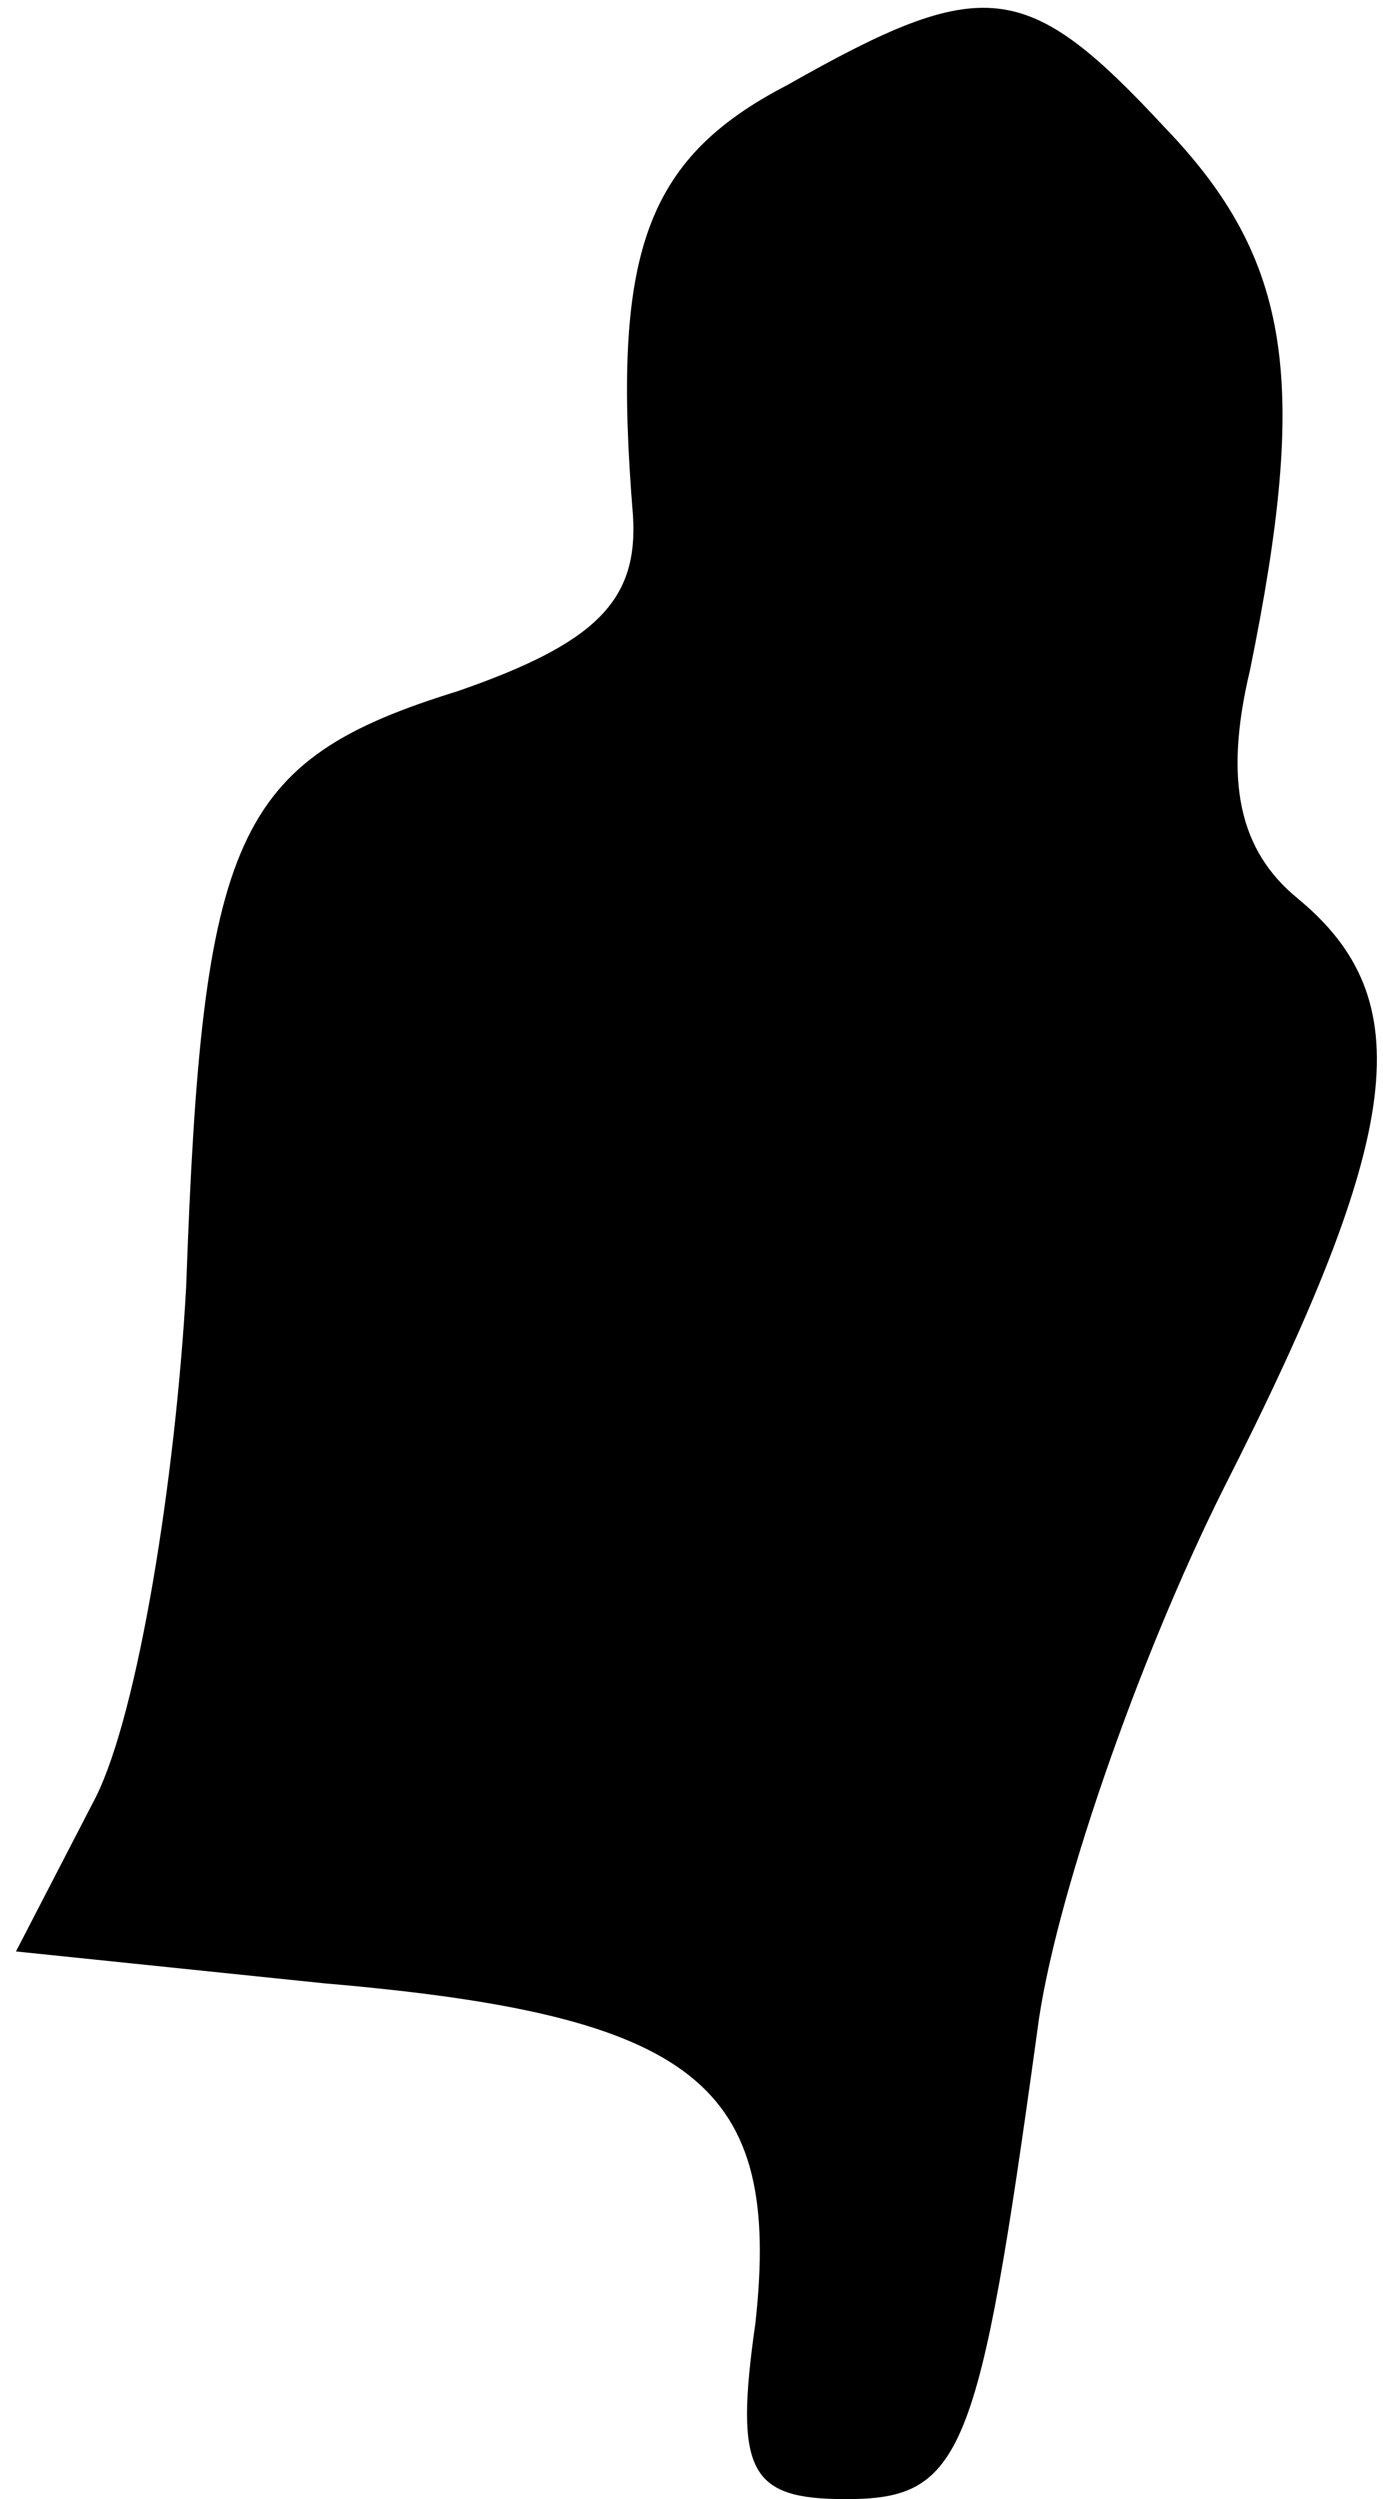 <?xml version="1.0" standalone="no"?>
<!DOCTYPE svg PUBLIC "-//W3C//DTD SVG 20010904//EN"
 "http://www.w3.org/TR/2001/REC-SVG-20010904/DTD/svg10.dtd">
<svg version="1.0" xmlns="http://www.w3.org/2000/svg"
 width="26pt" height="47pt" viewBox="0 0 26 47"
 preserveAspectRatio="xMidYMid meet">
<g transform="translate(0,47) scale(0.1,-0.1)"
fill="#000000" stroke="none">
<path fill="#000000" stroke="none" d="M148 454 c-27 -14 -33 -32 -29 -81 1
-16 -7 -24 -33 -33 -42 -13 -48 -27 -51 -112 -2 -36 -9 -80 -17 -96 l-15 -29
58 -6 c70 -6 86 -19 81 -64 -4 -28 -1 -33 17 -33 22 0 25 8 36 88 3 24 19 70
35 102 34 67 37 92 14 111 -11 9 -14 22 -9 43 11 54 8 77 -16 102 -26 28 -34
29 -71 8z"/>
</g>
</svg>
